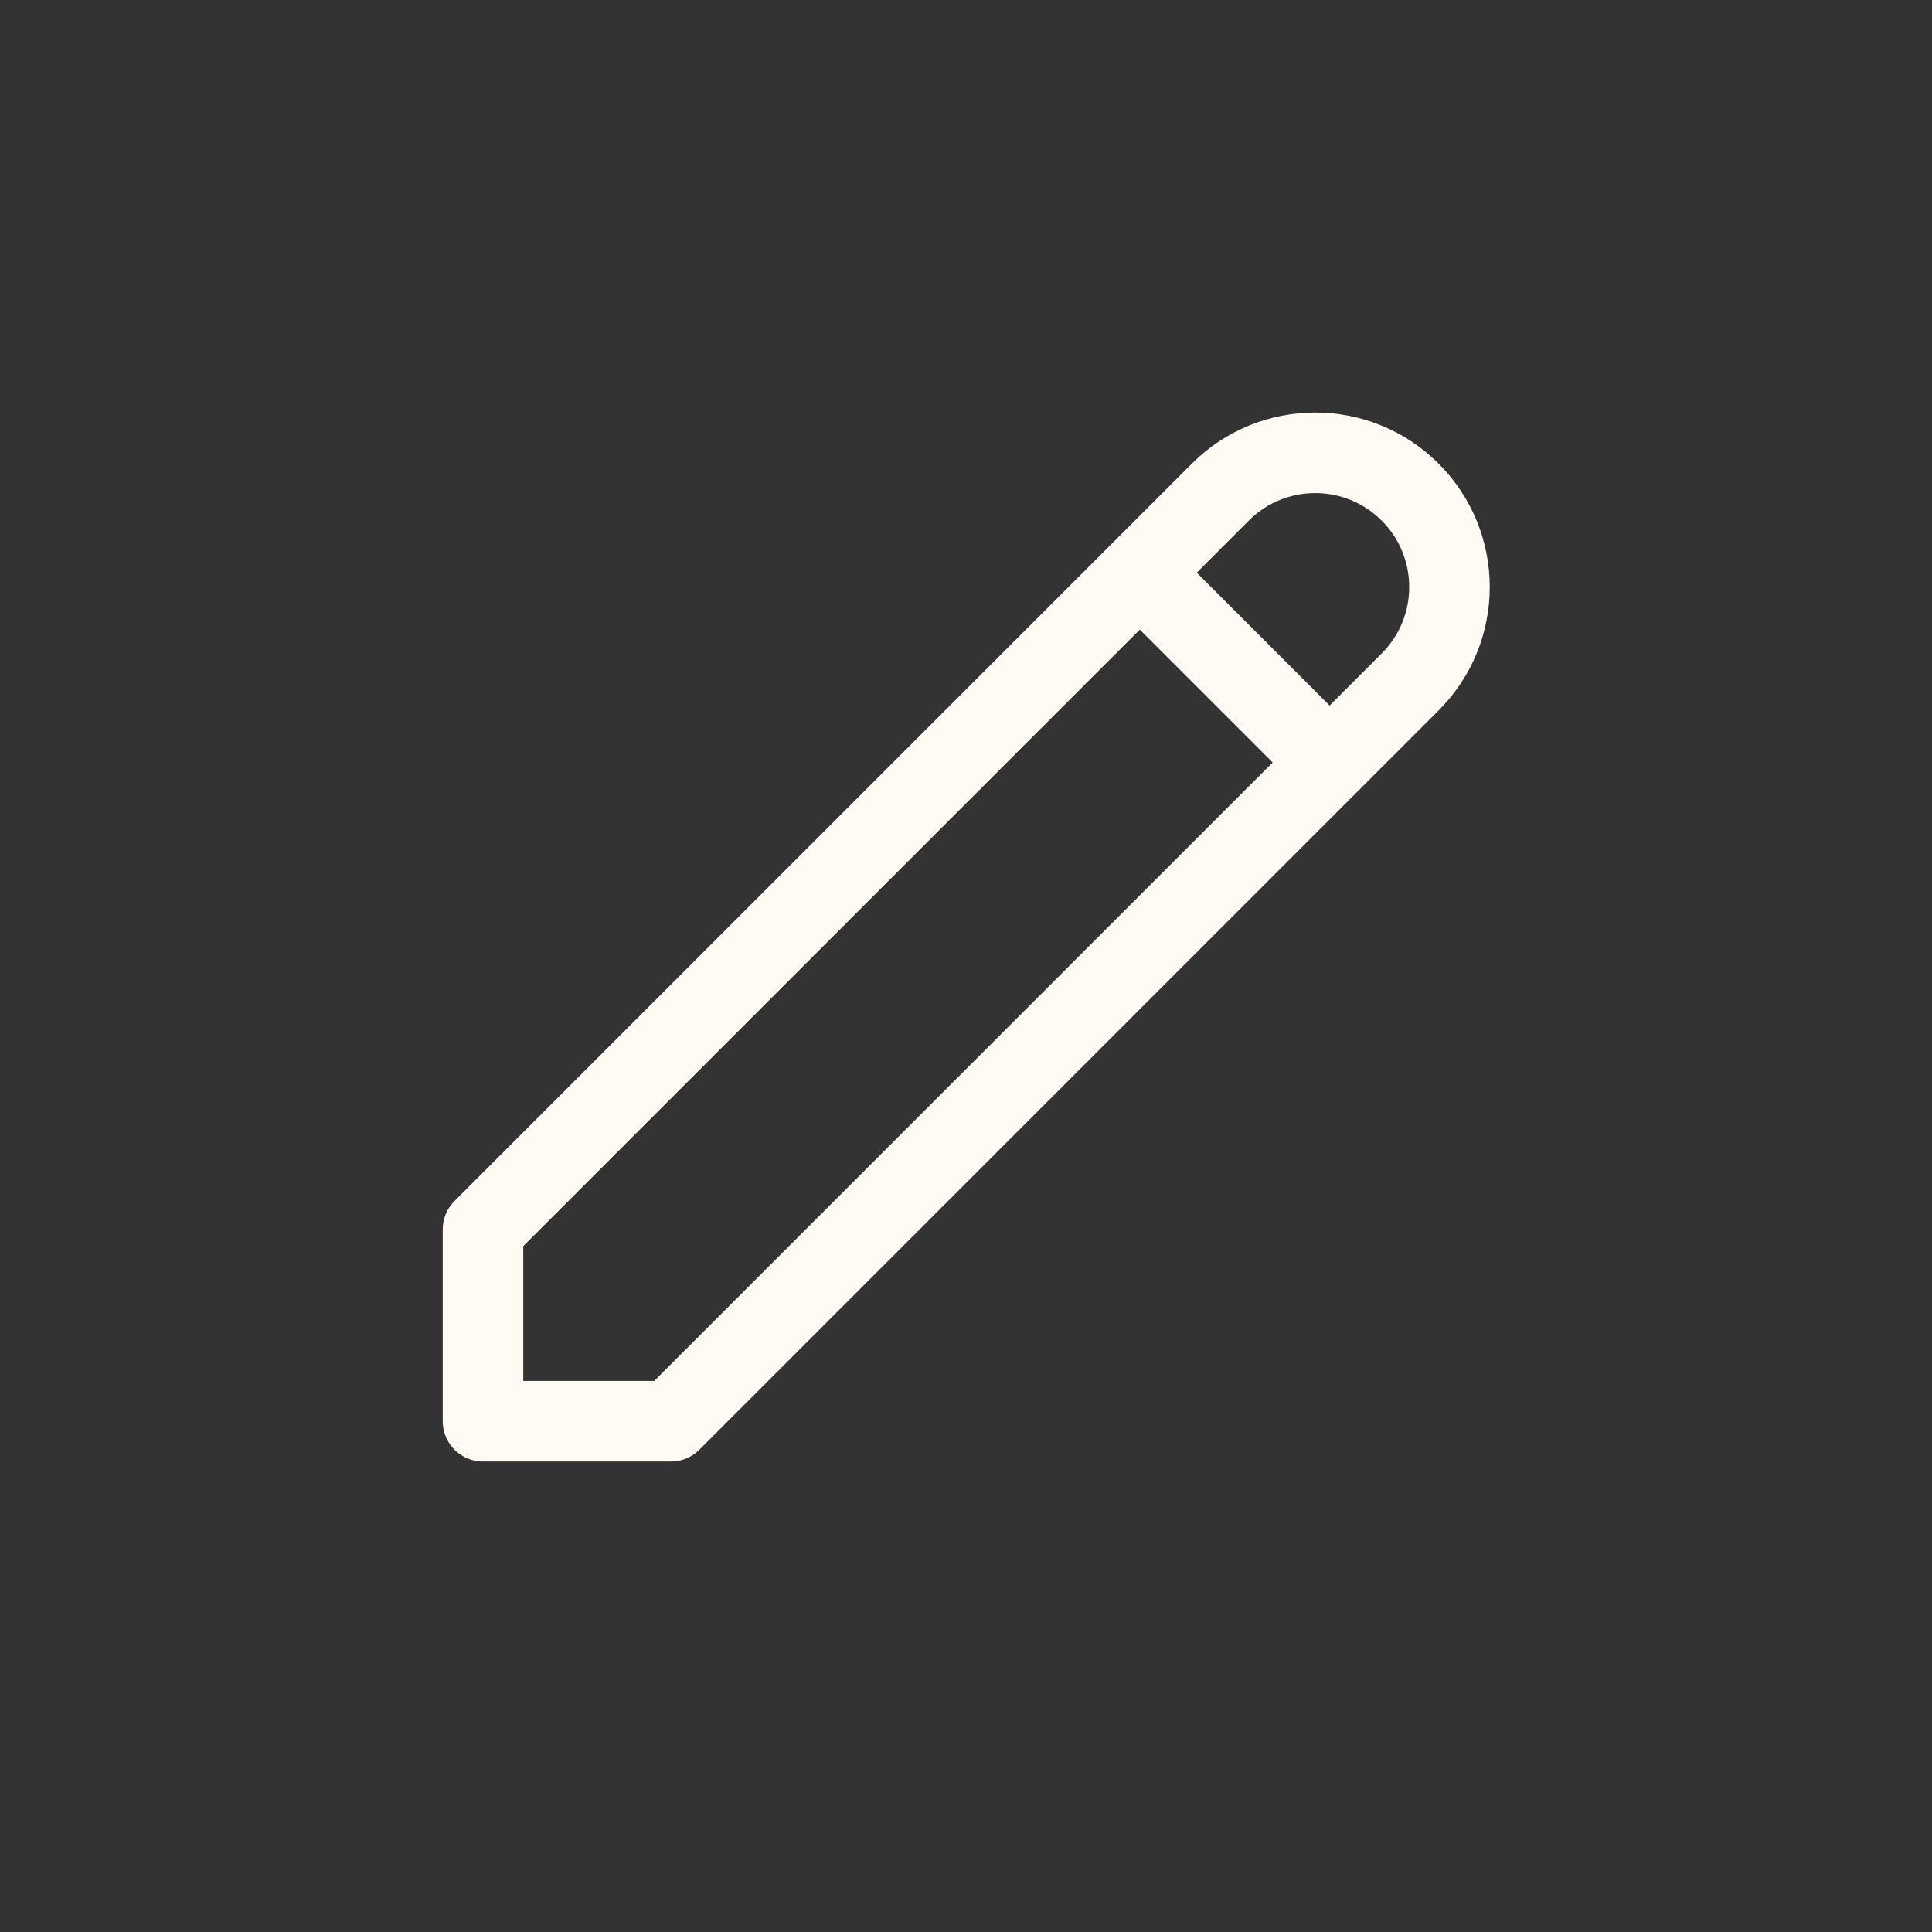 <svg width="64" height="64" viewBox="0 0 64 64" fill="none" xmlns="http://www.w3.org/2000/svg">
<rect x="0" y="0" width="64" height="64" fill="#333333" stroke="none"/>
<path d="M37.757 18.97L44.045 25.259M40.425 16.302C42.161 14.566 44.977 14.566 46.713 16.302C48.45 18.039 48.45 20.854 46.713 22.591L22.225 47.079H16V40.727L40.425 16.302Z" stroke="#FFFAF3" stroke-width="2.668" stroke-linecap="round" stroke-linejoin="round"/>
</svg>
